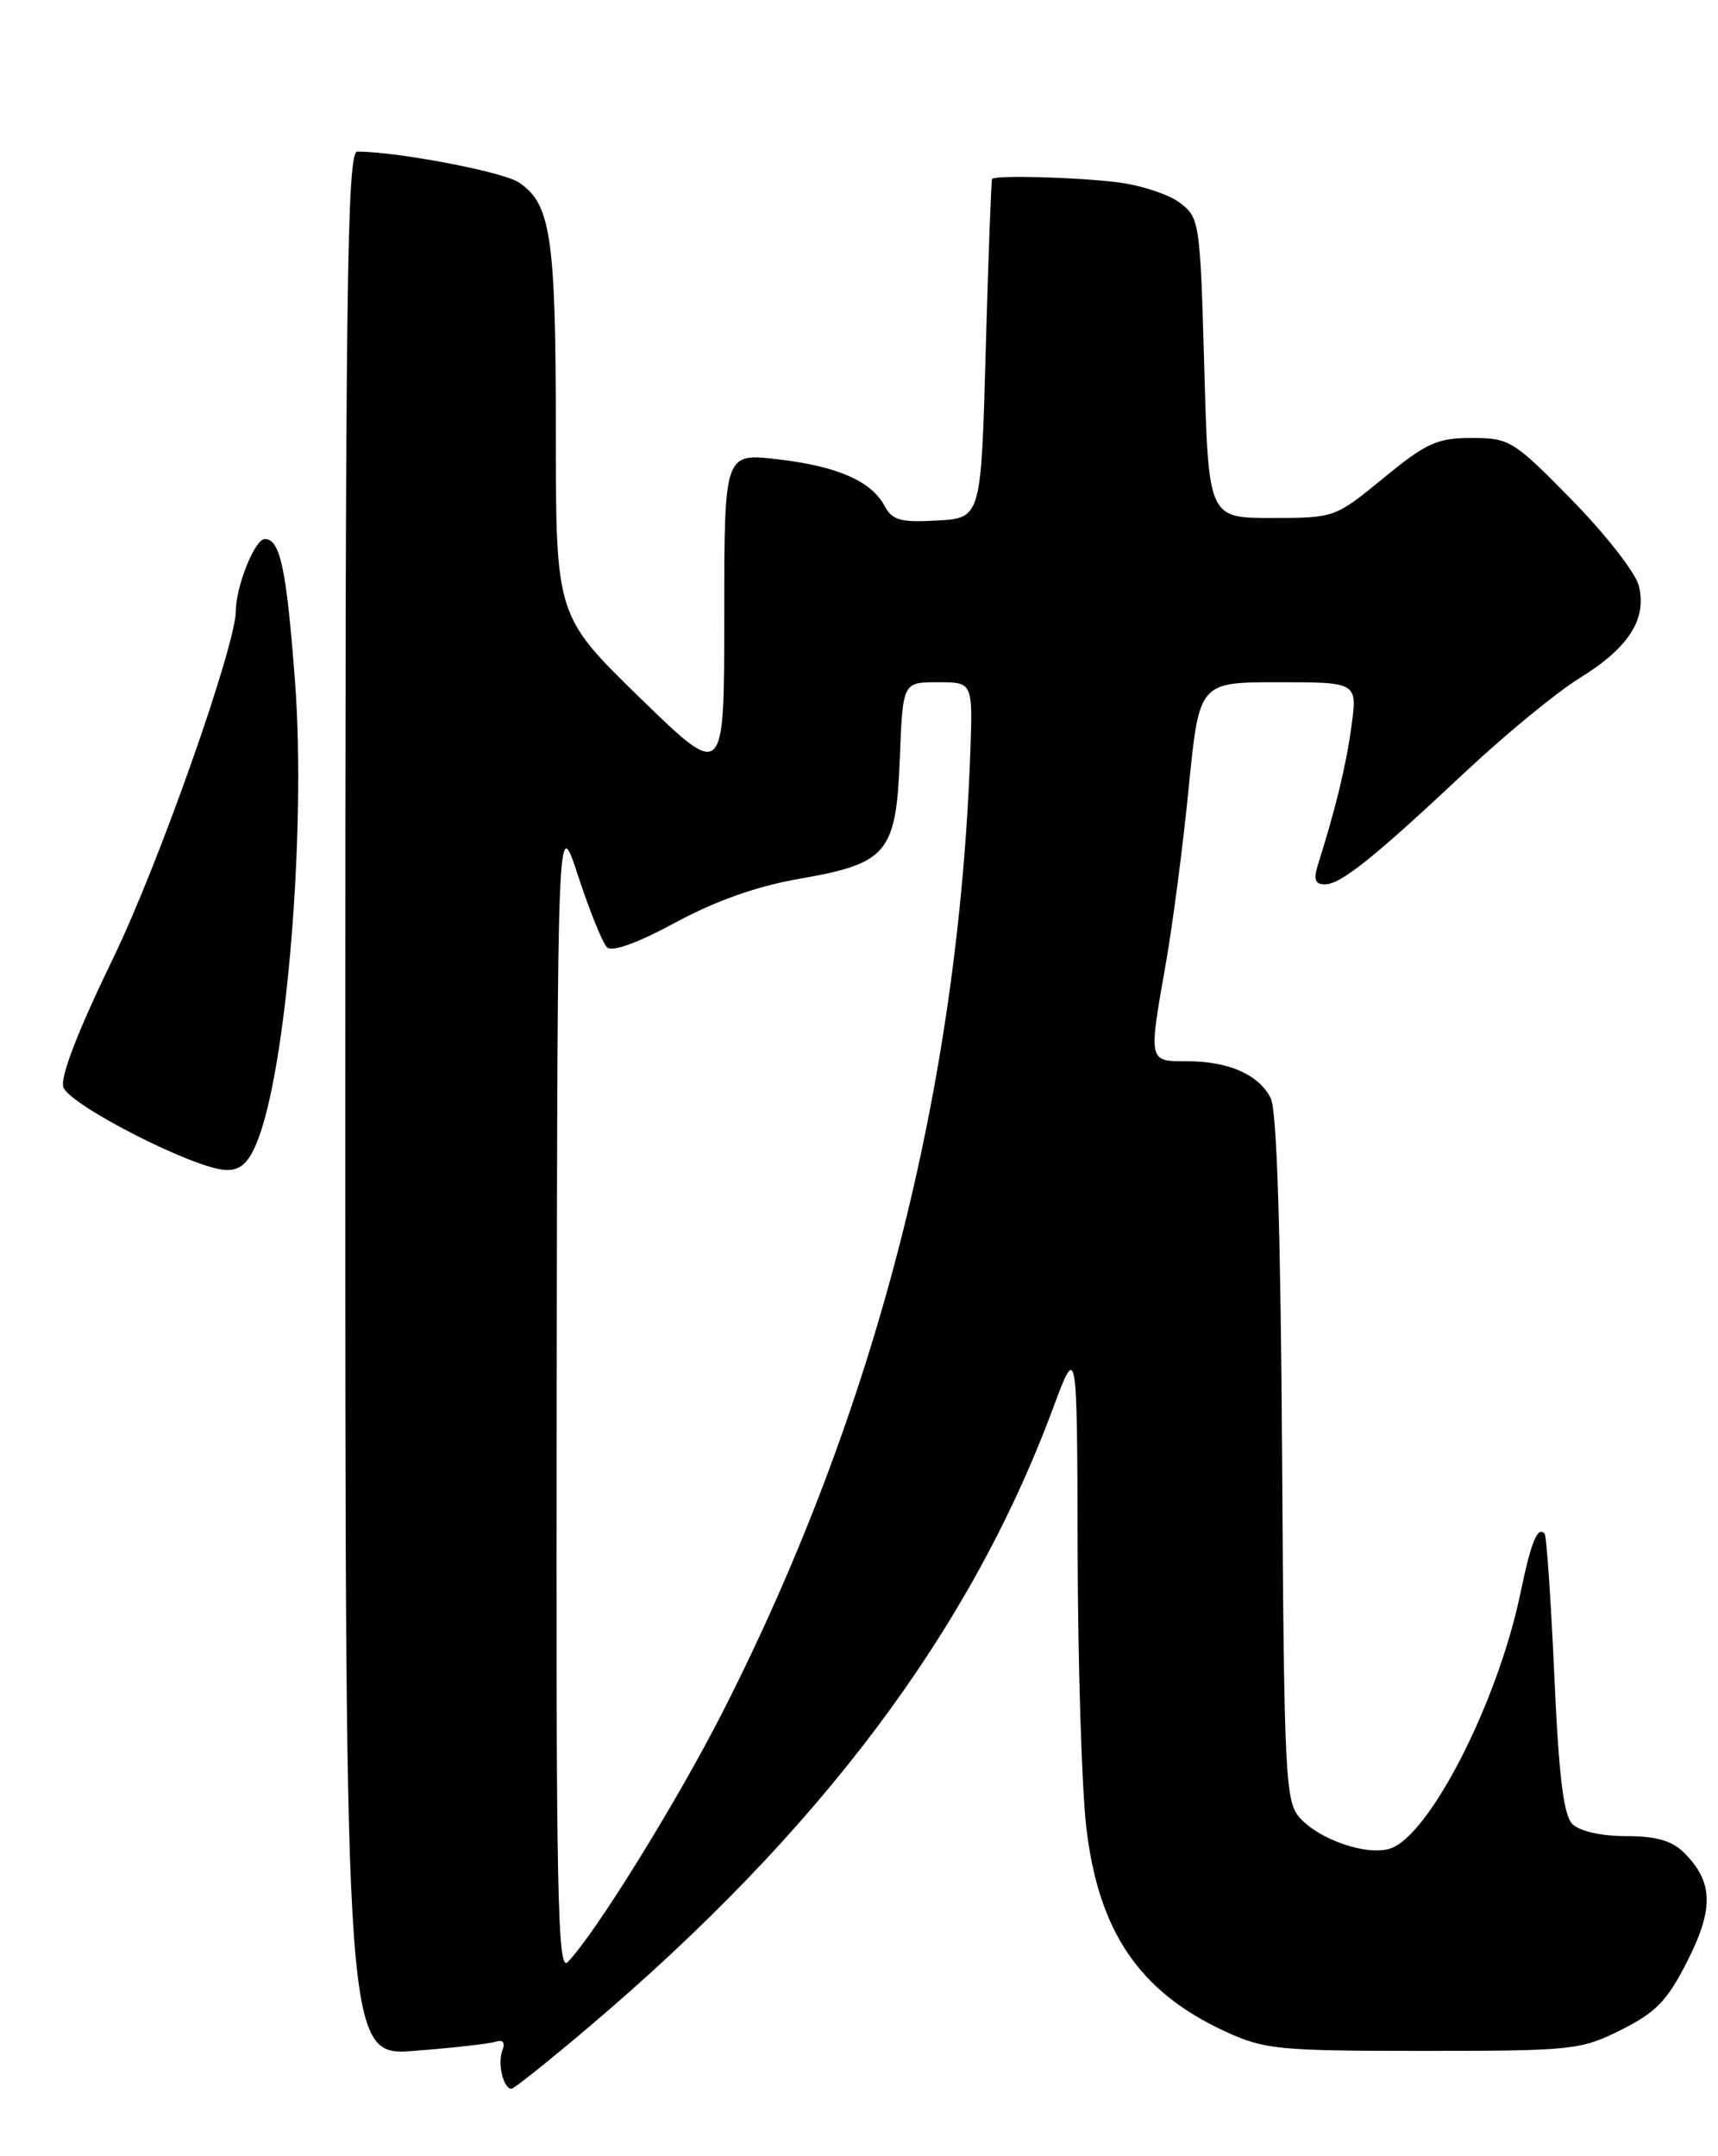 <?xml version="1.0" encoding="UTF-8" standalone="no"?>
<!DOCTYPE svg PUBLIC "-//W3C//DTD SVG 1.1//EN" "http://www.w3.org/Graphics/SVG/1.1/DTD/svg11.dtd" >
<svg xmlns="http://www.w3.org/2000/svg" xmlns:xlink="http://www.w3.org/1999/xlink" version="1.1" viewBox="0 0 204 256">
 <g >
 <path fill="currentColor"
d=" M 69.82 240.75 C 97.35 217.45 115.20 193.68 125.03 167.22 C 127.90 159.50 127.90 159.50 127.96 184.00 C 127.99 197.47 128.45 212.26 128.98 216.86 C 130.41 229.32 135.27 236.48 145.50 241.20 C 150.15 243.34 151.80 243.50 169.00 243.50 C 186.73 243.50 187.71 243.40 192.50 241.00 C 196.65 238.93 197.99 237.53 200.37 232.82 C 203.53 226.58 203.43 223.43 199.97 219.97 C 198.54 218.54 196.65 218.00 193.07 218.00 C 190.13 218.00 187.57 217.42 186.71 216.57 C 185.66 215.52 185.09 210.86 184.56 198.82 C 184.15 189.84 183.64 182.31 183.41 182.08 C 182.55 181.21 181.82 183.01 180.51 189.29 C 177.80 202.22 169.72 218.00 165.04 219.49 C 162.31 220.35 156.72 218.45 154.37 215.86 C 152.62 213.92 152.48 211.25 152.24 173.15 C 152.07 146.02 151.62 131.79 150.88 130.36 C 149.45 127.57 145.87 126.00 140.95 126.00 C 136.32 126.00 136.36 126.17 138.47 114.18 C 139.27 109.61 140.49 100.27 141.16 93.43 C 142.40 81.00 142.40 81.00 151.79 81.00 C 161.19 81.00 161.19 81.00 160.47 86.25 C 159.83 90.94 158.61 95.97 156.47 102.75 C 155.95 104.42 156.17 105.00 157.31 105.00 C 159.20 105.00 163.01 101.96 174.10 91.56 C 178.83 87.13 184.90 82.15 187.58 80.50 C 193.39 76.92 195.59 73.50 194.60 69.56 C 194.22 68.01 190.64 63.43 186.67 59.38 C 179.72 52.29 179.25 52.00 174.75 52.00 C 170.65 52.00 169.36 52.59 164.29 56.75 C 158.52 61.48 158.47 61.50 151.00 61.50 C 143.50 61.50 143.50 61.50 143.00 43.69 C 142.51 26.30 142.44 25.84 140.08 24.06 C 138.75 23.06 135.38 21.96 132.58 21.63 C 127.50 21.02 118.17 20.78 117.80 21.25 C 117.70 21.39 117.36 30.50 117.05 41.50 C 116.50 61.50 116.50 61.50 111.31 61.80 C 106.94 62.05 105.95 61.78 105.03 60.06 C 103.45 57.10 99.36 55.33 92.25 54.52 C 86.00 53.80 86.00 53.80 86.00 73.20 C 86.00 92.59 86.00 92.59 76.00 82.86 C 66.00 73.12 66.00 73.12 66.00 51.21 C 66.00 28.07 65.41 24.16 61.57 21.64 C 59.65 20.38 47.13 18.00 42.43 18.00 C 41.20 18.00 41.00 33.78 41.00 131.07 C 41.00 244.14 41.00 244.14 49.25 243.49 C 53.79 243.14 58.11 242.65 58.86 242.41 C 59.74 242.13 60.02 242.51 59.64 243.49 C 59.06 245.02 59.78 248.00 60.73 248.00 C 61.02 248.00 65.11 244.74 69.82 240.75 Z  M 30.46 135.74 C 34.00 127.29 36.37 98.71 35.03 80.89 C 34.02 67.52 33.27 64.00 31.44 64.00 C 30.27 64.00 28.02 69.58 28.01 72.50 C 27.98 76.73 18.79 102.77 13.40 113.84 C 9.25 122.39 7.14 127.86 7.52 129.07 C 8.19 131.18 23.06 138.77 26.80 138.91 C 28.49 138.98 29.46 138.14 30.46 135.74 Z  M 66.10 165.46 C 66.20 96.50 66.20 96.50 68.65 104.00 C 70.00 108.12 71.54 111.93 72.06 112.46 C 72.67 113.07 75.63 112.00 80.21 109.53 C 84.98 106.95 89.93 105.20 94.91 104.34 C 105.41 102.51 106.41 101.31 106.85 89.97 C 107.20 81.00 107.20 81.00 111.36 81.00 C 115.51 81.00 115.51 81.00 115.22 89.25 C 113.78 129.38 103.95 167.56 85.89 203.11 C 80.43 213.85 70.72 229.53 67.41 232.96 C 66.20 234.23 66.01 224.90 66.10 165.46 Z "/>
</g>
</svg>